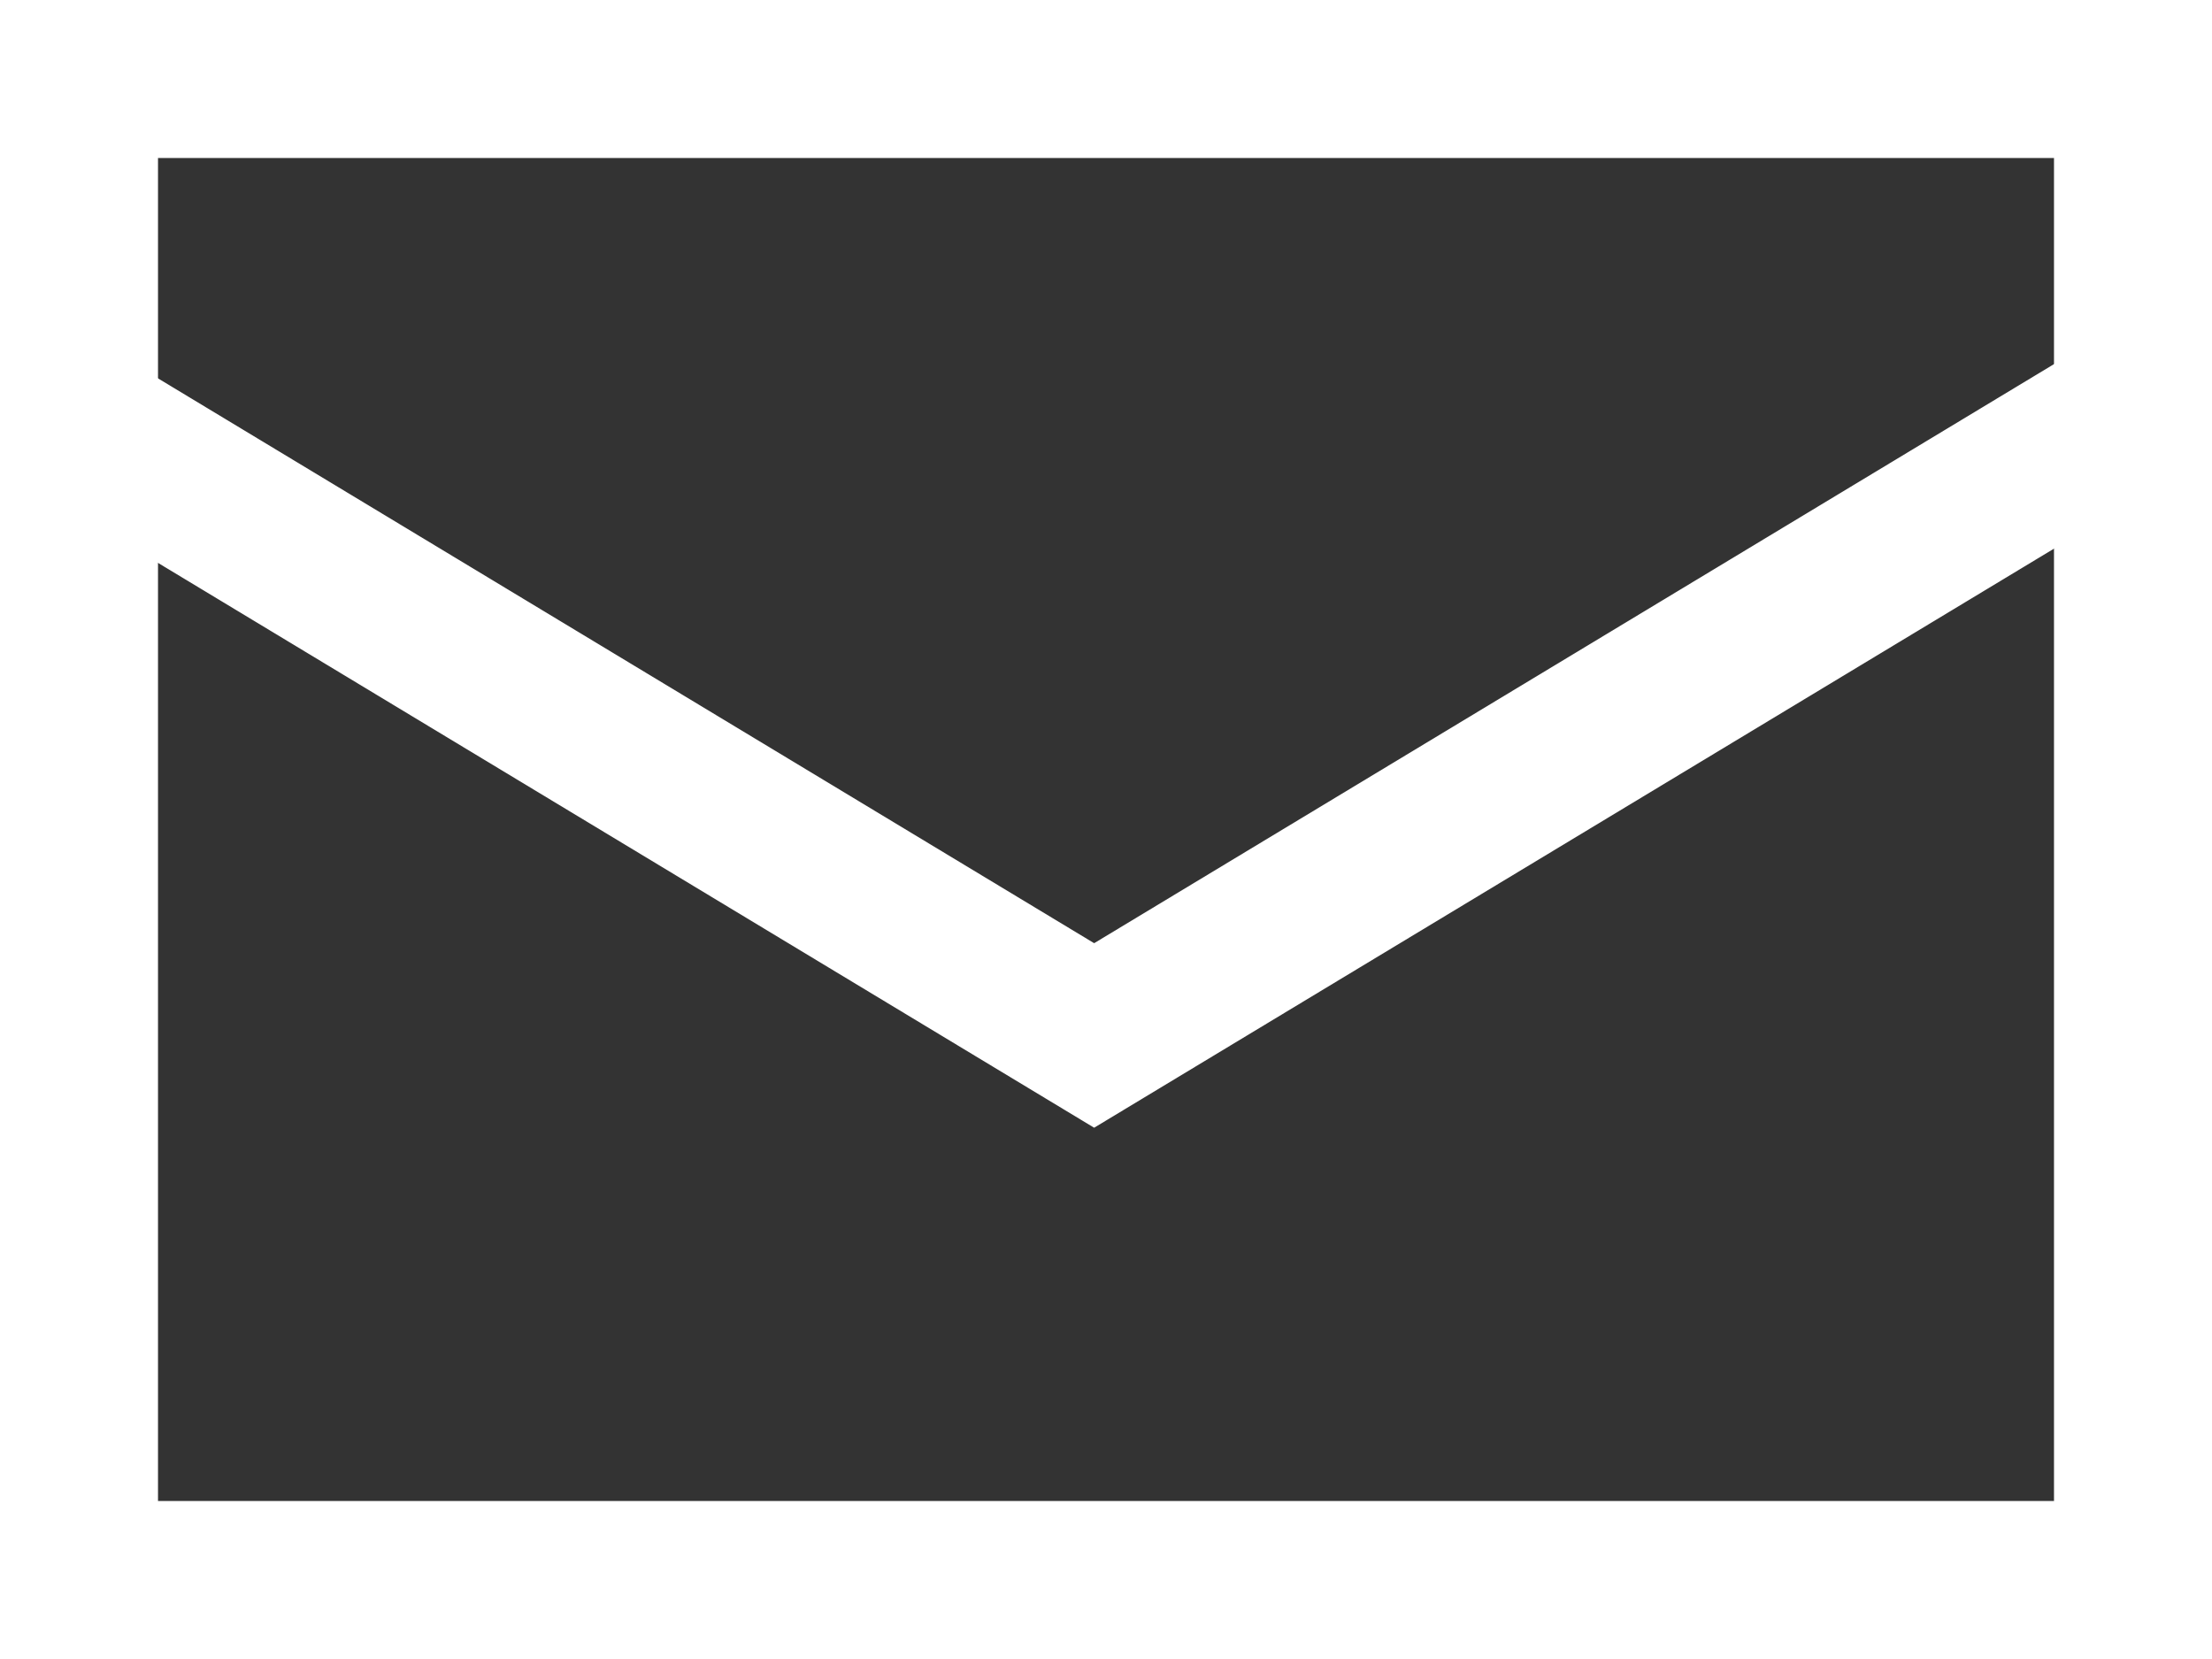 <svg id="グループ_205" data-name="グループ 205" xmlns="http://www.w3.org/2000/svg" width="28" height="21" viewBox="0 0 28 21">
  <rect x="0" y="0" width="28" height="21" fill="#333333" stroke="none"/>
  <g id="長方形_27" data-name="長方形 27" fill="none" stroke="#fff" stroke-width="2">
    <rect width="28" height="21" stroke="none"/>
    <rect x="1" y="1" width="26" height="19" fill="none"/>
  </g>
  <path id="パス_23" data-name="パス 23" d="M7592.5-39.36l-12.929,7.8-12.928-7.8" transform="translate(-7565.721 44.667)" fill="none" stroke="#fff" stroke-width="2"/>
</svg>
